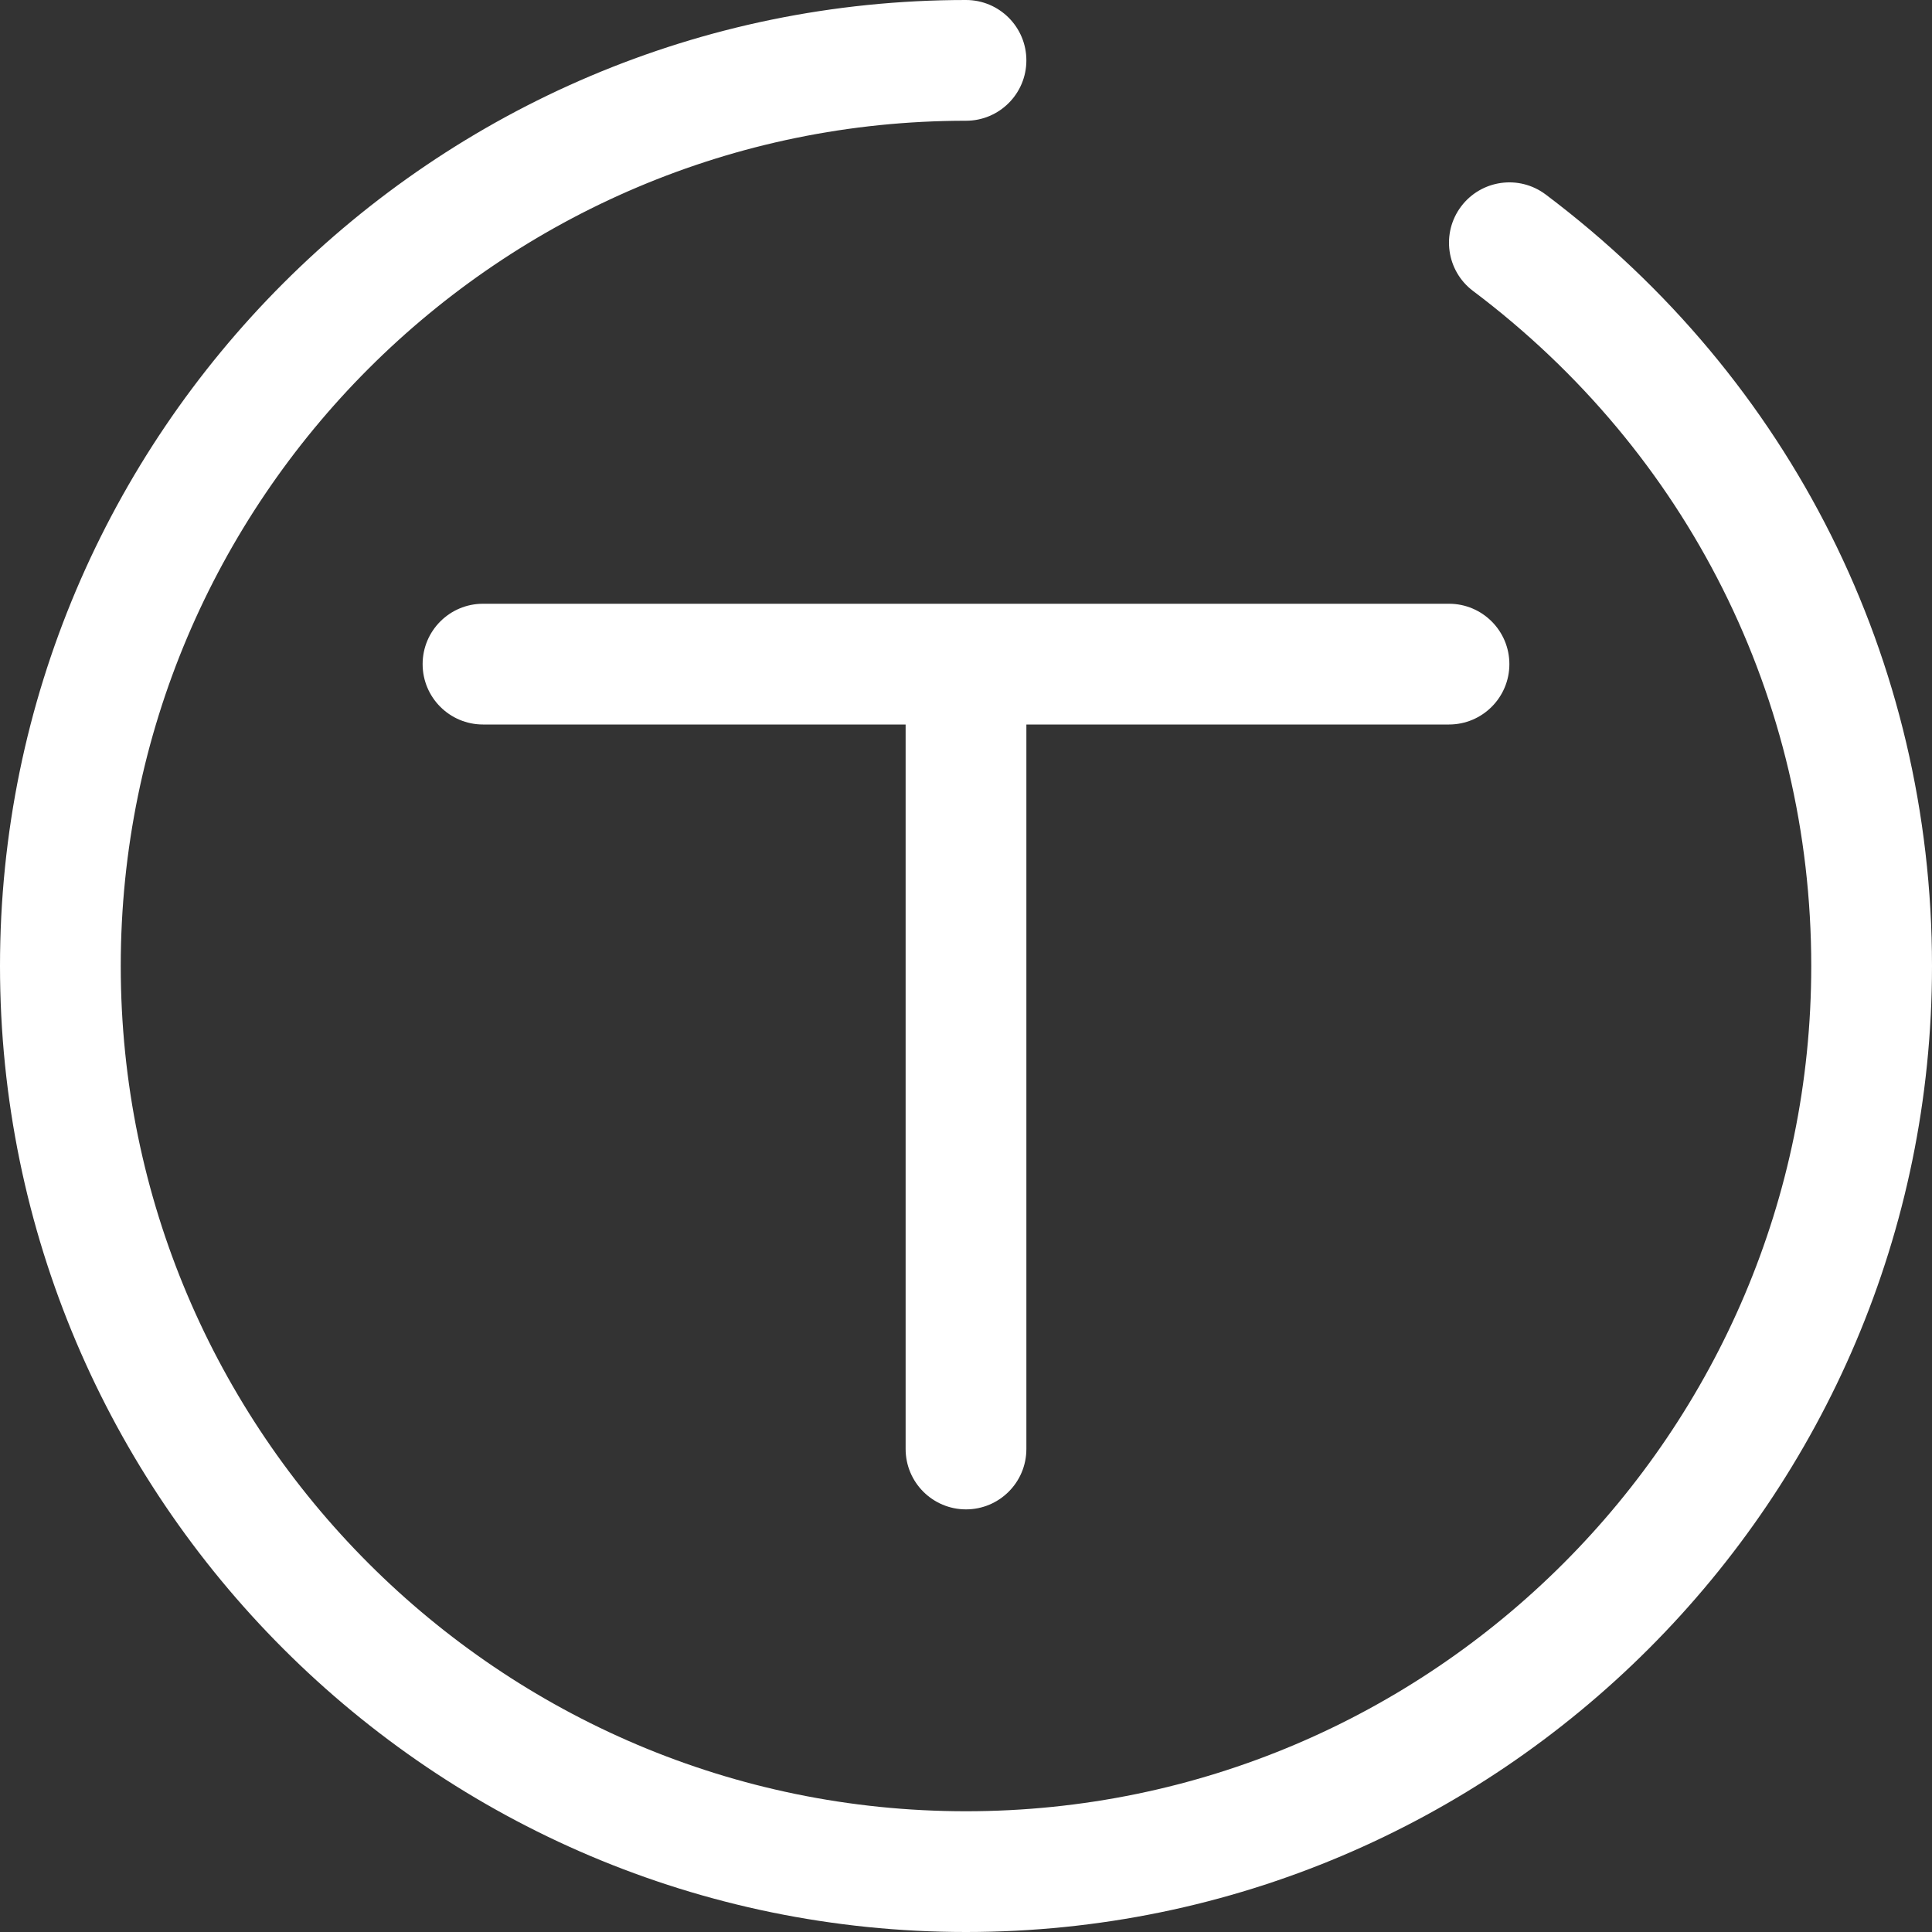 <svg xmlns="http://www.w3.org/2000/svg" xmlns:xlink="http://www.w3.org/1999/xlink" preserveAspectRatio="xMidYMid" width="32" height="32" viewBox="0 0 32 32">
  <rect x="0" y="0" width="32" height="32" fill="#333333" stroke="none"/>
  <defs>
    <style>
      .cls-1 {
        fill: #fff;
        fill-rule: evenodd;
      }
    </style>
  </defs>
  <path d="M16.000,32.000 C7.178,32.000 0.000,24.822 0.000,16.000 C0.000,7.178 7.178,-0.000 16.000,-0.000 C16.552,-0.000 17.000,0.448 17.000,1.000 C17.000,1.552 16.552,2.000 16.000,2.000 C8.280,2.000 2.000,8.281 2.000,16.000 C2.000,23.720 8.280,30.000 16.000,30.000 C23.720,30.000 30.000,23.720 30.000,16.000 C30.000,11.574 27.959,7.498 24.398,4.819 C23.957,4.487 23.869,3.860 24.201,3.419 C24.533,2.979 25.159,2.889 25.602,3.222 C29.668,6.282 32.000,10.939 32.000,16.000 C32.000,24.822 24.822,32.000 16.000,32.000 ZM16.000,25.000 C15.448,25.000 15.000,24.552 15.000,24.000 L15.000,12.000 L8.000,12.000 C7.448,12.000 7.000,11.552 7.000,11.000 C7.000,10.448 7.448,10.000 8.000,10.000 L24.000,10.000 C24.552,10.000 25.000,10.448 25.000,11.000 C25.000,11.552 24.552,12.000 24.000,12.000 L17.000,12.000 L17.000,24.000 C17.000,24.552 16.552,25.000 16.000,25.000 Z" class="cls-1"/>
</svg>
